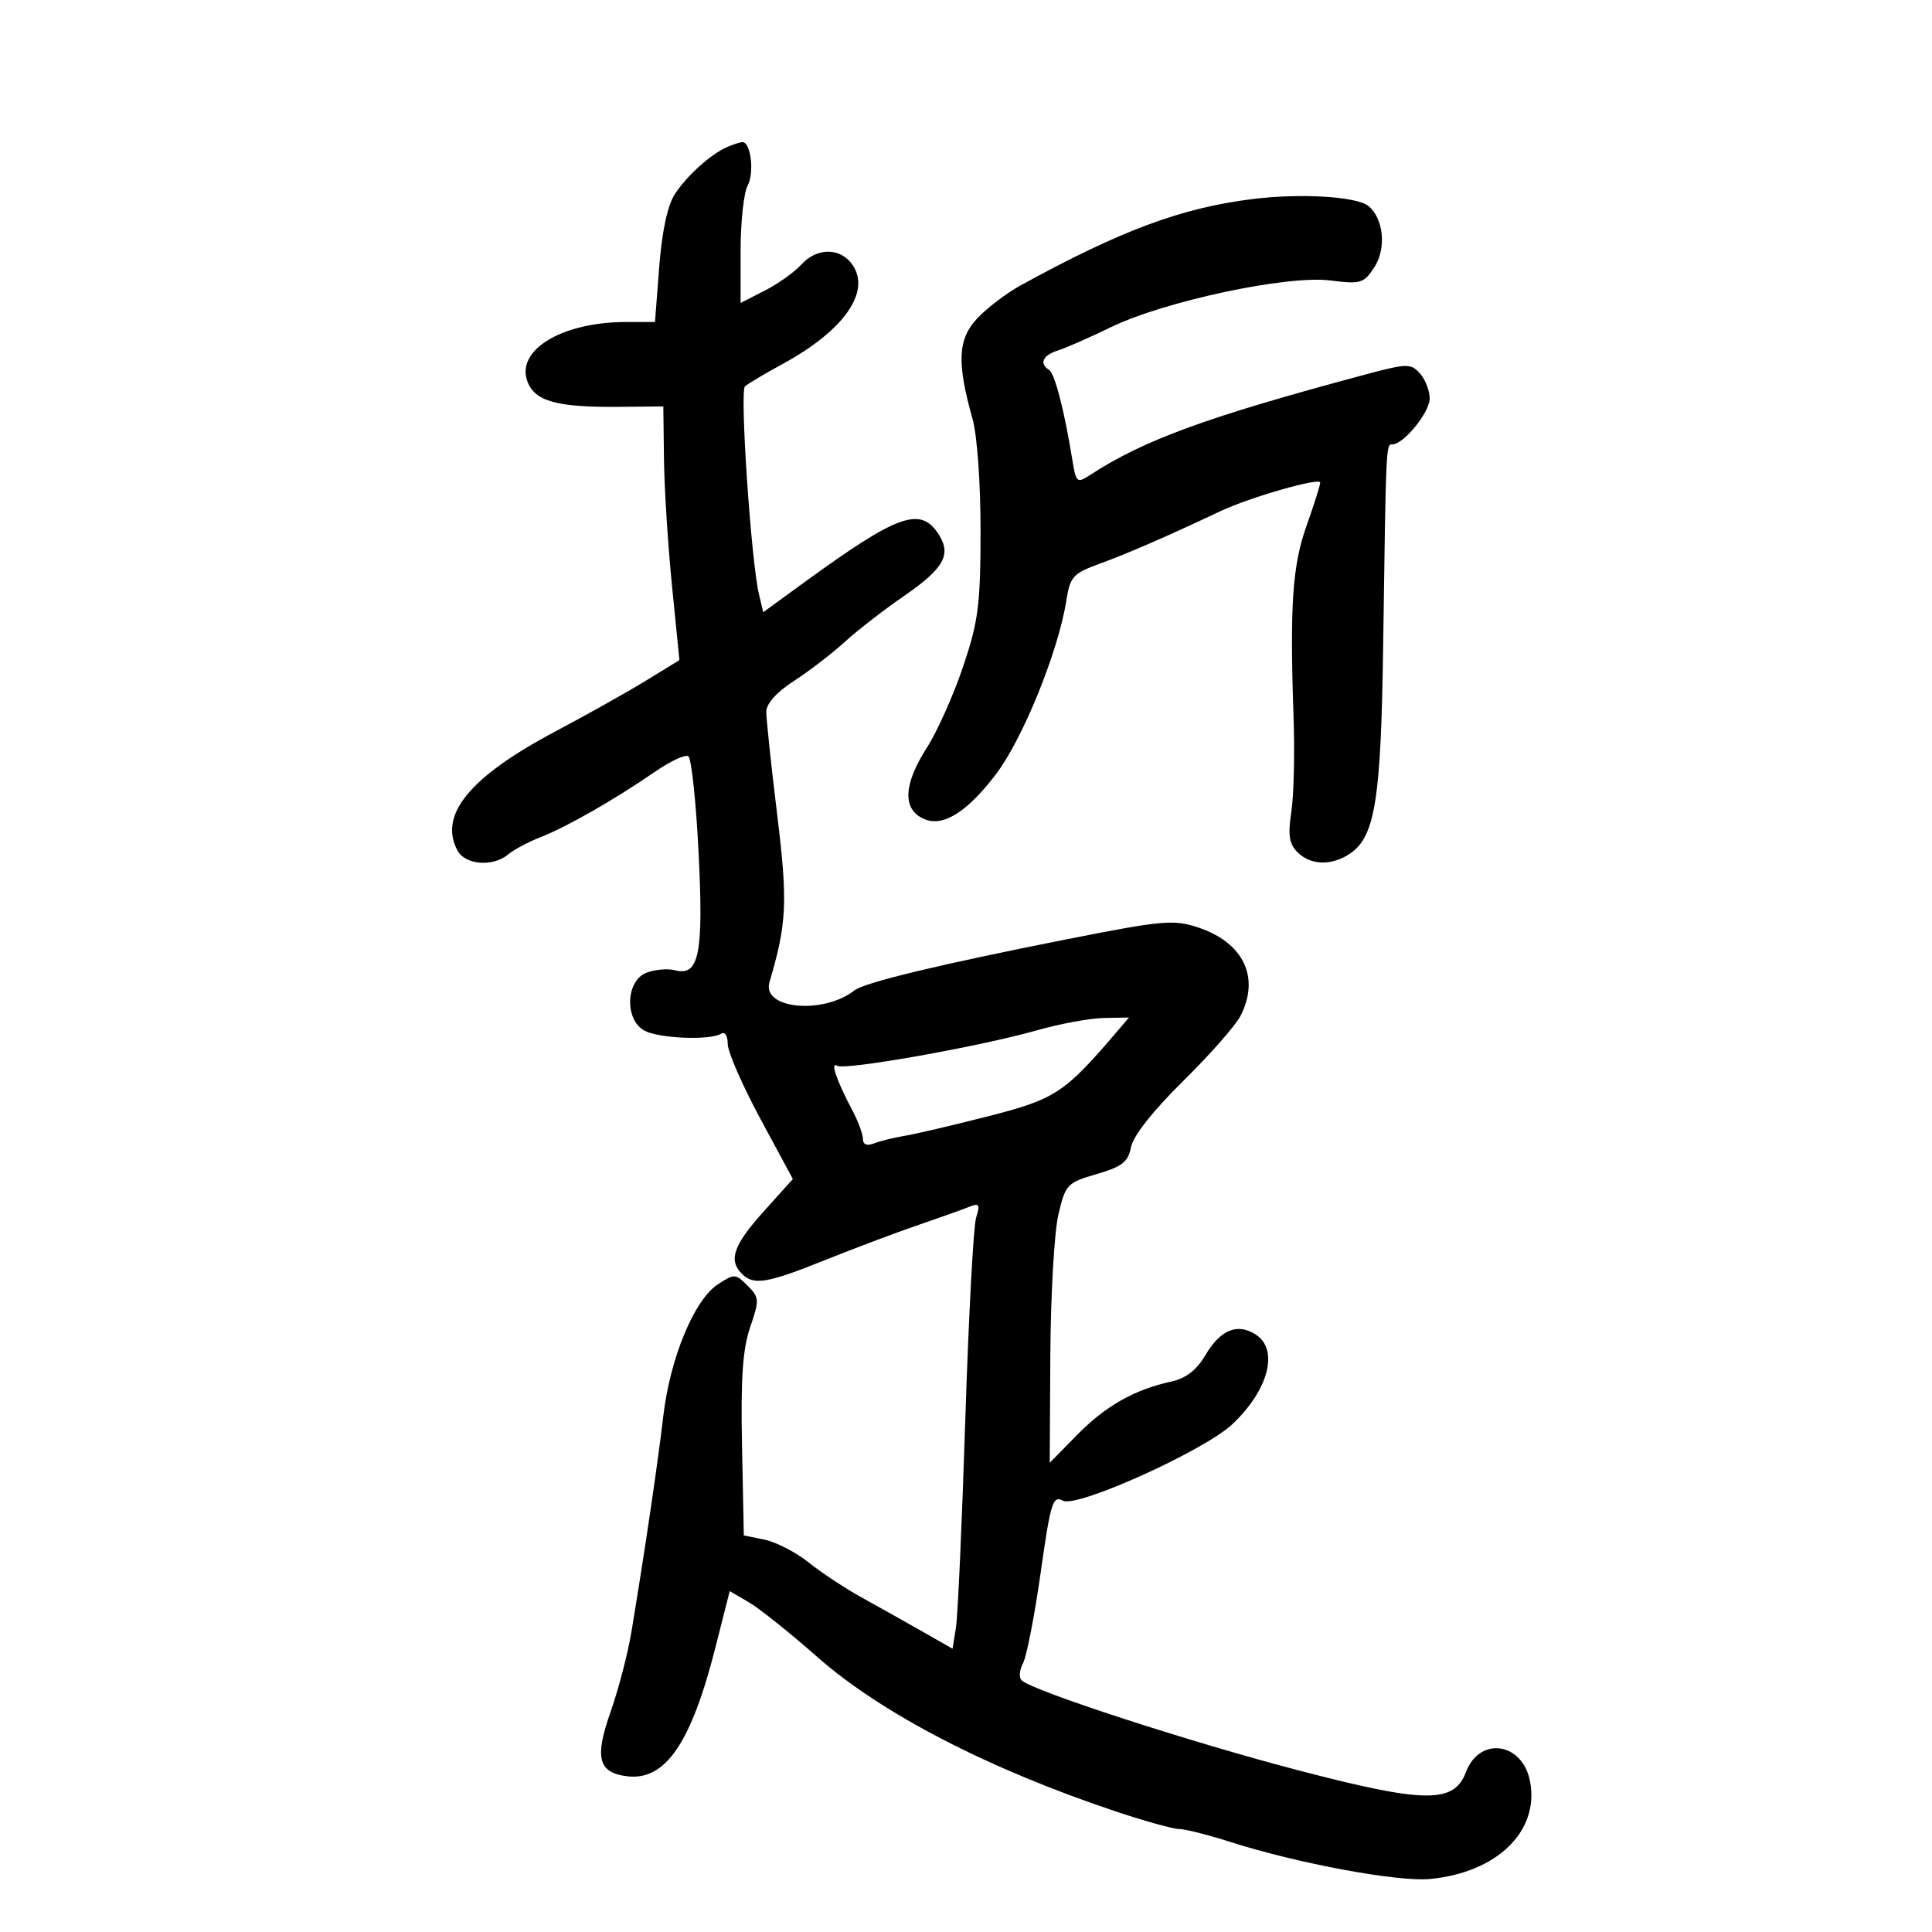 <svg xmlns="http://www.w3.org/2000/svg" width="300" height="300" viewBox="0 0 300 300" version="1.1">
	<path d="M 112.934 22.820 C 110.354 23.939, 106.602 27.325, 104.755 30.200 C 103.649 31.920, 102.781 36.003, 102.362 41.450 L 101.705 50 97.218 50 C 87.265 50, 80.047 54.364, 81.907 59.257 C 83.076 62.330, 86.483 63.265, 96.180 63.174 L 103 63.109 103.101 71.305 C 103.157 75.812, 103.719 84.675, 104.351 91 L 105.500 102.500 100.303 105.688 C 97.444 107.442, 91.144 110.975, 86.303 113.539 C 72.943 120.616, 68.071 126.527, 71.035 132.066 C 72.243 134.323, 76.572 134.652, 78.921 132.665 C 79.790 131.930, 82.075 130.717, 84 129.968 C 87.988 128.417, 95.515 124.109, 101.748 119.809 C 104.084 118.198, 106.392 117.124, 106.876 117.423 C 107.360 117.723, 108.080 124.447, 108.476 132.366 C 109.265 148.135, 108.561 151.642, 104.807 150.660 C 103.695 150.369, 101.709 150.540, 100.393 151.041 C 97.156 152.272, 96.951 158.368, 100.090 160.048 C 102.345 161.255, 110.264 161.573, 111.961 160.524 C 112.561 160.154, 113 160.820, 113 162.101 C 113 163.322, 115.275 168.541, 118.057 173.700 L 123.113 183.080 118.557 188.148 C 113.897 193.331, 113.080 195.680, 115.200 197.800 C 117.030 199.630, 119.078 199.290, 128.150 195.650 C 132.743 193.807, 139.200 191.376, 142.500 190.248 C 145.800 189.119, 149.360 187.851, 150.411 187.429 C 152.073 186.762, 152.224 186.977, 151.568 189.081 C 151.154 190.412, 150.399 204.550, 149.890 220.500 C 149.381 236.450, 148.727 250.965, 148.436 252.756 L 147.907 256.012 143.204 253.330 C 140.617 251.854, 136.400 249.489, 133.834 248.074 C 131.267 246.658, 127.548 244.204, 125.570 242.621 C 123.591 241.037, 120.516 239.445, 118.736 239.081 L 115.500 238.421 115.221 224.521 C 115.010 214.030, 115.319 209.512, 116.482 206.100 C 117.938 201.827, 117.915 201.471, 116.076 199.632 C 114.210 197.765, 114.020 197.757, 111.473 199.426 C 107.790 201.839, 104.041 210.900, 102.992 219.922 C 102.145 227.207, 100.125 240.872, 98.029 253.500 C 97.481 256.800, 96.033 262.340, 94.810 265.811 C 92.290 272.965, 92.894 275.285, 97.415 275.823 C 103.325 276.525, 107.333 270.655, 111.100 255.781 L 113.306 247.068 116.258 248.784 C 117.881 249.728, 122.650 253.536, 126.855 257.246 C 136.888 266.099, 153.563 274.720, 173.500 281.359 C 177.900 282.824, 182.229 284.018, 183.120 284.012 C 184.011 284.005, 187.611 284.918, 191.120 286.039 C 201.521 289.363, 217.085 292.246, 222.052 291.769 C 232.458 290.769, 239.042 284.365, 237.594 276.650 C 236.445 270.523, 229.752 269.547, 227.621 275.194 C 225.773 280.088, 221.242 280.031, 201.500 274.867 C 184.766 270.489, 160.616 262.642, 158.657 260.945 C 158.194 260.543, 158.278 259.350, 158.843 258.293 C 159.409 257.236, 160.645 250.909, 161.589 244.233 C 163.143 233.253, 163.474 232.183, 165.053 233.029 C 167.213 234.184, 186.985 225.264, 191.339 221.170 C 197.015 215.833, 198.643 209.507, 194.937 207.193 C 192.082 205.410, 189.498 206.491, 187.165 210.445 C 185.799 212.761, 184.151 214.028, 181.847 214.534 C 176.121 215.791, 171.659 218.322, 167.250 222.813 L 163 227.143 163.096 210.321 C 163.149 201.070, 163.711 191.296, 164.346 188.602 C 165.454 183.900, 165.692 183.647, 170.283 182.312 C 174.262 181.154, 175.161 180.446, 175.630 178.099 C 175.978 176.361, 179.073 172.441, 183.693 167.889 C 187.817 163.825, 191.823 159.285, 192.595 157.800 C 195.714 151.805, 193.109 146.346, 186.013 144.004 C 182.234 142.757, 180.503 142.914, 165.691 145.844 C 145.885 149.761, 134.261 152.558, 132.687 153.785 C 127.798 157.594, 118.257 156.673, 119.485 152.510 C 122.193 143.334, 122.340 140.083, 120.666 126.375 C 119.734 118.744, 118.979 111.600, 118.988 110.500 C 118.998 109.254, 120.605 107.467, 123.252 105.759 C 125.588 104.251, 129.135 101.530, 131.133 99.711 C 133.131 97.893, 137.285 94.670, 140.364 92.549 C 146.515 88.313, 147.749 86.172, 145.819 83.082 C 142.987 78.548, 139.543 79.761, 124.809 90.482 L 118.514 95.063 117.853 92.281 C 116.625 87.110, 114.849 60.751, 115.677 59.996 C 116.130 59.584, 118.750 58.025, 121.500 56.531 C 131.037 51.351, 135.296 45.296, 132.357 41.099 C 130.473 38.409, 126.841 38.412, 124.405 41.106 C 123.357 42.265, 120.813 44.074, 118.750 45.127 L 115 47.041 115 38.955 C 115 34.507, 115.488 29.956, 116.085 28.841 C 117.184 26.787, 116.573 21.941, 115.231 22.070 C 114.829 22.109, 113.795 22.446, 112.934 22.820 M 194.500 30.907 C 183.423 32.284, 174.044 35.774, 158.500 44.305 C 156.300 45.512, 153.265 47.816, 151.755 49.425 C 148.722 52.656, 148.548 56.278, 151.005 65 C 151.737 67.599, 152.267 74.992, 152.259 82.500 C 152.247 93.941, 151.923 96.459, 149.555 103.500 C 148.075 107.900, 145.545 113.564, 143.932 116.088 C 140.273 121.812, 140.097 125.631, 143.421 127.146 C 146.357 128.483, 150.082 126.198, 154.603 120.286 C 158.781 114.823, 164.308 101.236, 165.564 93.343 C 166.176 89.501, 166.578 89.057, 170.863 87.496 C 175.073 85.962, 181.434 83.192, 189.500 79.380 C 194.071 77.219, 205 74.085, 205 74.935 C 205 75.349, 204.053 78.345, 202.895 81.593 C 200.681 87.804, 200.263 93.974, 200.867 111.500 C 201.057 117, 200.899 123.565, 200.517 126.089 C 199.970 129.693, 200.178 131.035, 201.482 132.339 C 203.559 134.416, 206.889 134.466, 209.749 132.463 C 213.525 129.819, 214.442 123.982, 214.773 100.500 C 215.218 68.849, 215.212 69, 216.194 69 C 217.964 69, 222 64.046, 222 61.874 C 222 60.655, 221.315 58.900, 220.477 57.975 C 219.052 56.400, 218.492 56.417, 211.727 58.231 C 187.302 64.782, 177.657 68.305, 169.310 73.729 C 167.211 75.092, 167.093 74.992, 166.499 71.326 C 165.266 63.713, 163.781 57.982, 162.900 57.438 C 161.334 56.470, 161.922 55.159, 164.250 54.429 C 165.488 54.041, 169.200 52.411, 172.500 50.807 C 180.785 46.780, 199.847 42.712, 206.524 43.546 C 211.296 44.143, 211.767 44.004, 213.389 41.529 C 215.302 38.610, 214.870 33.967, 212.505 32.004 C 210.702 30.508, 201.985 29.976, 194.500 30.907 M 161 159.990 C 152.077 162.526, 131.184 166.232, 129.985 165.491 C 128.872 164.803, 129.898 167.785, 132.397 172.500 C 133.272 174.150, 133.990 176.111, 133.994 176.857 C 133.998 177.740, 134.611 177.977, 135.750 177.537 C 136.713 177.165, 138.850 176.638, 140.500 176.367 C 142.150 176.096, 148 174.725, 153.500 173.320 C 163.850 170.677, 165.308 169.719, 173.405 160.232 L 175.310 158 171.405 158.071 C 169.257 158.110, 164.575 158.973, 161 159.990" stroke="none" fill="black" fill-rule="evenodd"/>
</svg>